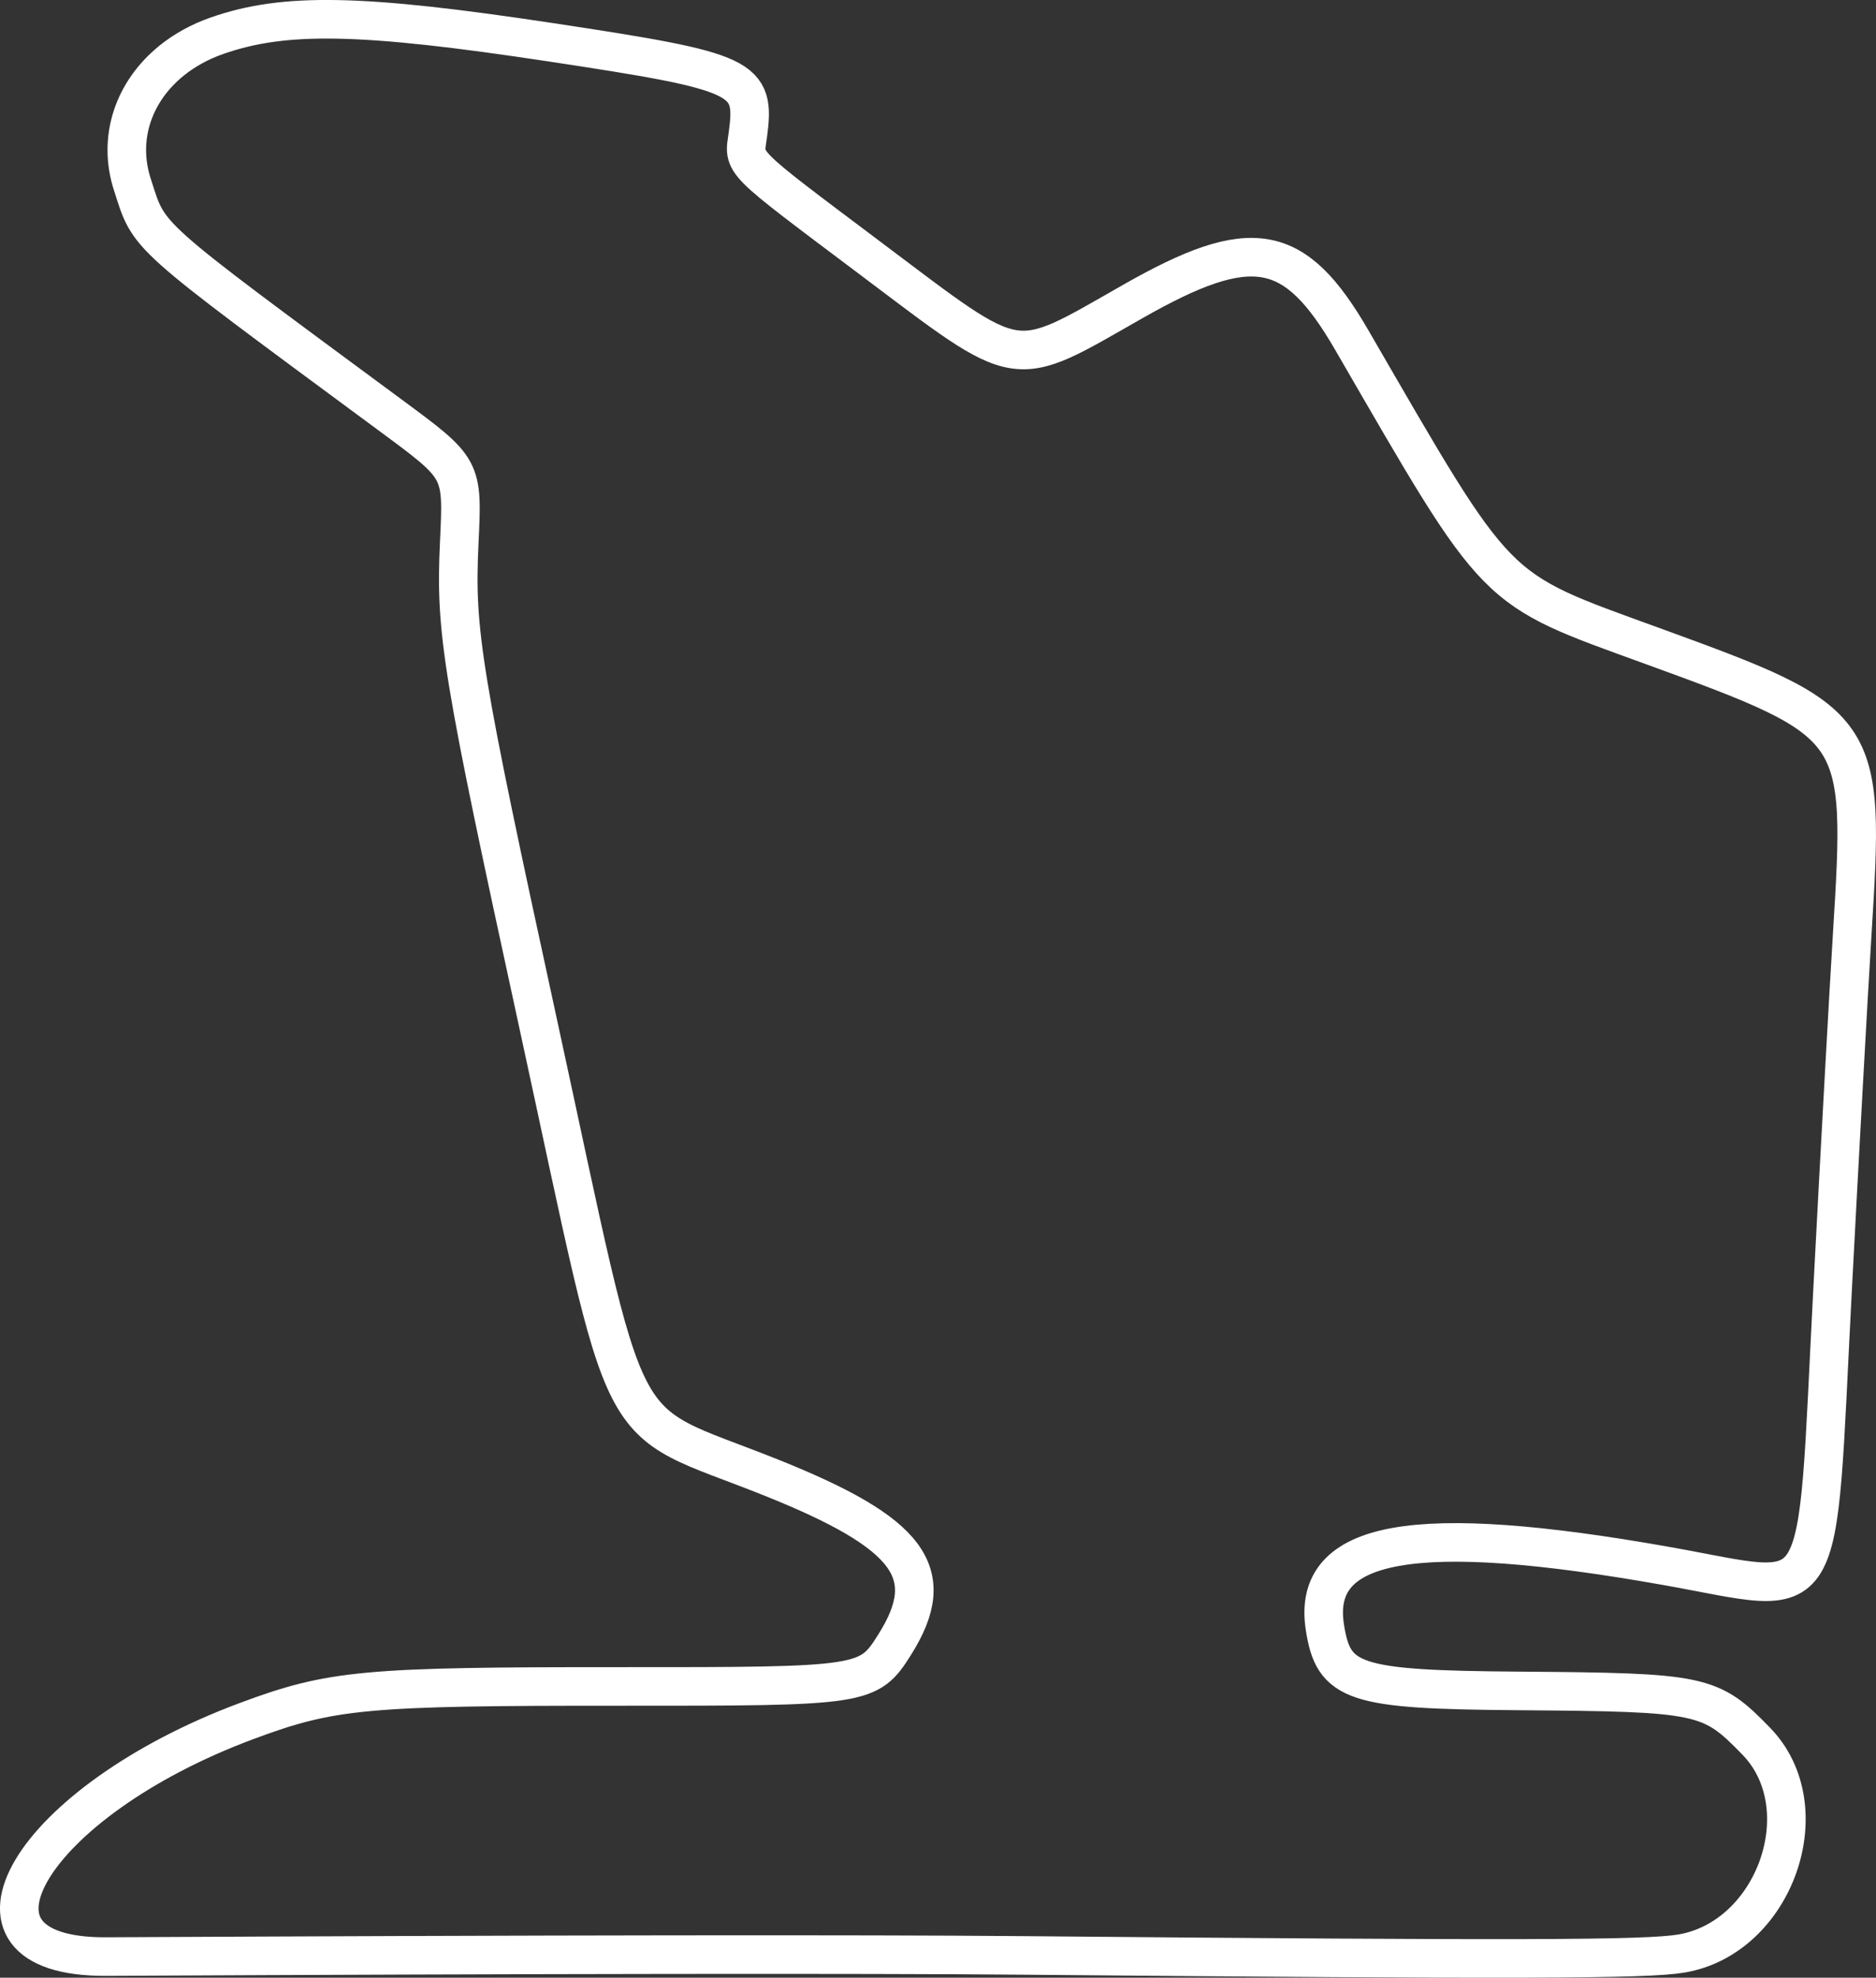 <?xml version="1.0" encoding="UTF-8" standalone="no"?>
<svg id="svg4274" xmlns:rdf="http://www.w3.org/1999/02/22-rdf-syntax-ns#" xmlns="http://www.w3.org/2000/svg" height="461.3" viewBox="0 0 437.738 461.306" width="437.73" version="1.1" xmlns:cc="http://creativecommons.org/ns#" xmlns:dc="http://purl.org/dc/elements/1.1/">
<rect x="0" y="0" width="437.738" height="461.306" fill="#333333" stroke="none"/>
<path id="path4284" stroke-linejoin="round" d="m40.067 14.123c-8.905 7.174-12.694 18.114-9.172 28.954 4.143 12.753 1.668 10.541 60.033 53.639 17.178 12.684 17.047 12.447 16.228 29.928-0.974 20.808 0.522 29.919 18.403 112.08 22.128 101.67 16.542 90.786 54.335 105.9 32.5 13 39.382 22.263 28.913 38.916-6.117 9.73-6.946 9.858-63.829 9.827-59.917-0.033-67.575 0.674-87.409 8.059-50.408 18.77-72.152 55.14-32.845 54.95 102.34-0.51 176.79-0.6 213.83-0.27 116.52 1.037 145.5 0.955 153.76-0.434 21.84-3.672 32.553-34.007 17.489-49.522-10.709-11.03-12.531-11.416-55.362-11.737-38.683-0.29-43.317-1.819-45.314-14.948-3.098-20.37 20.877-24.637 79.733-14.191 38.208 6.781 34.721 12.572 38.742-64.376 1.689-32.318 3.751-69.635 4.581-82.926 3.045-48.797 2.656-49.356-46.592-67.284-37.756-13.745-35.371-11.318-70.168-71.361-13.34-23.017-23.36-24.788-51.07-9.022-28.58 16.263-25.6 16.749-61.17-9.986-31.2-23.455-29.64-21.886-28.69-28.824 1.85-13.654-0.48-14.751-45.94-21.631-44.248-6.697-62.203-7.046-77.962-1.52-4.024 1.411-7.56 3.384-10.528 5.775z" stroke="#ffffff30" stroke-width="9" fill="none"/>
</svg>
